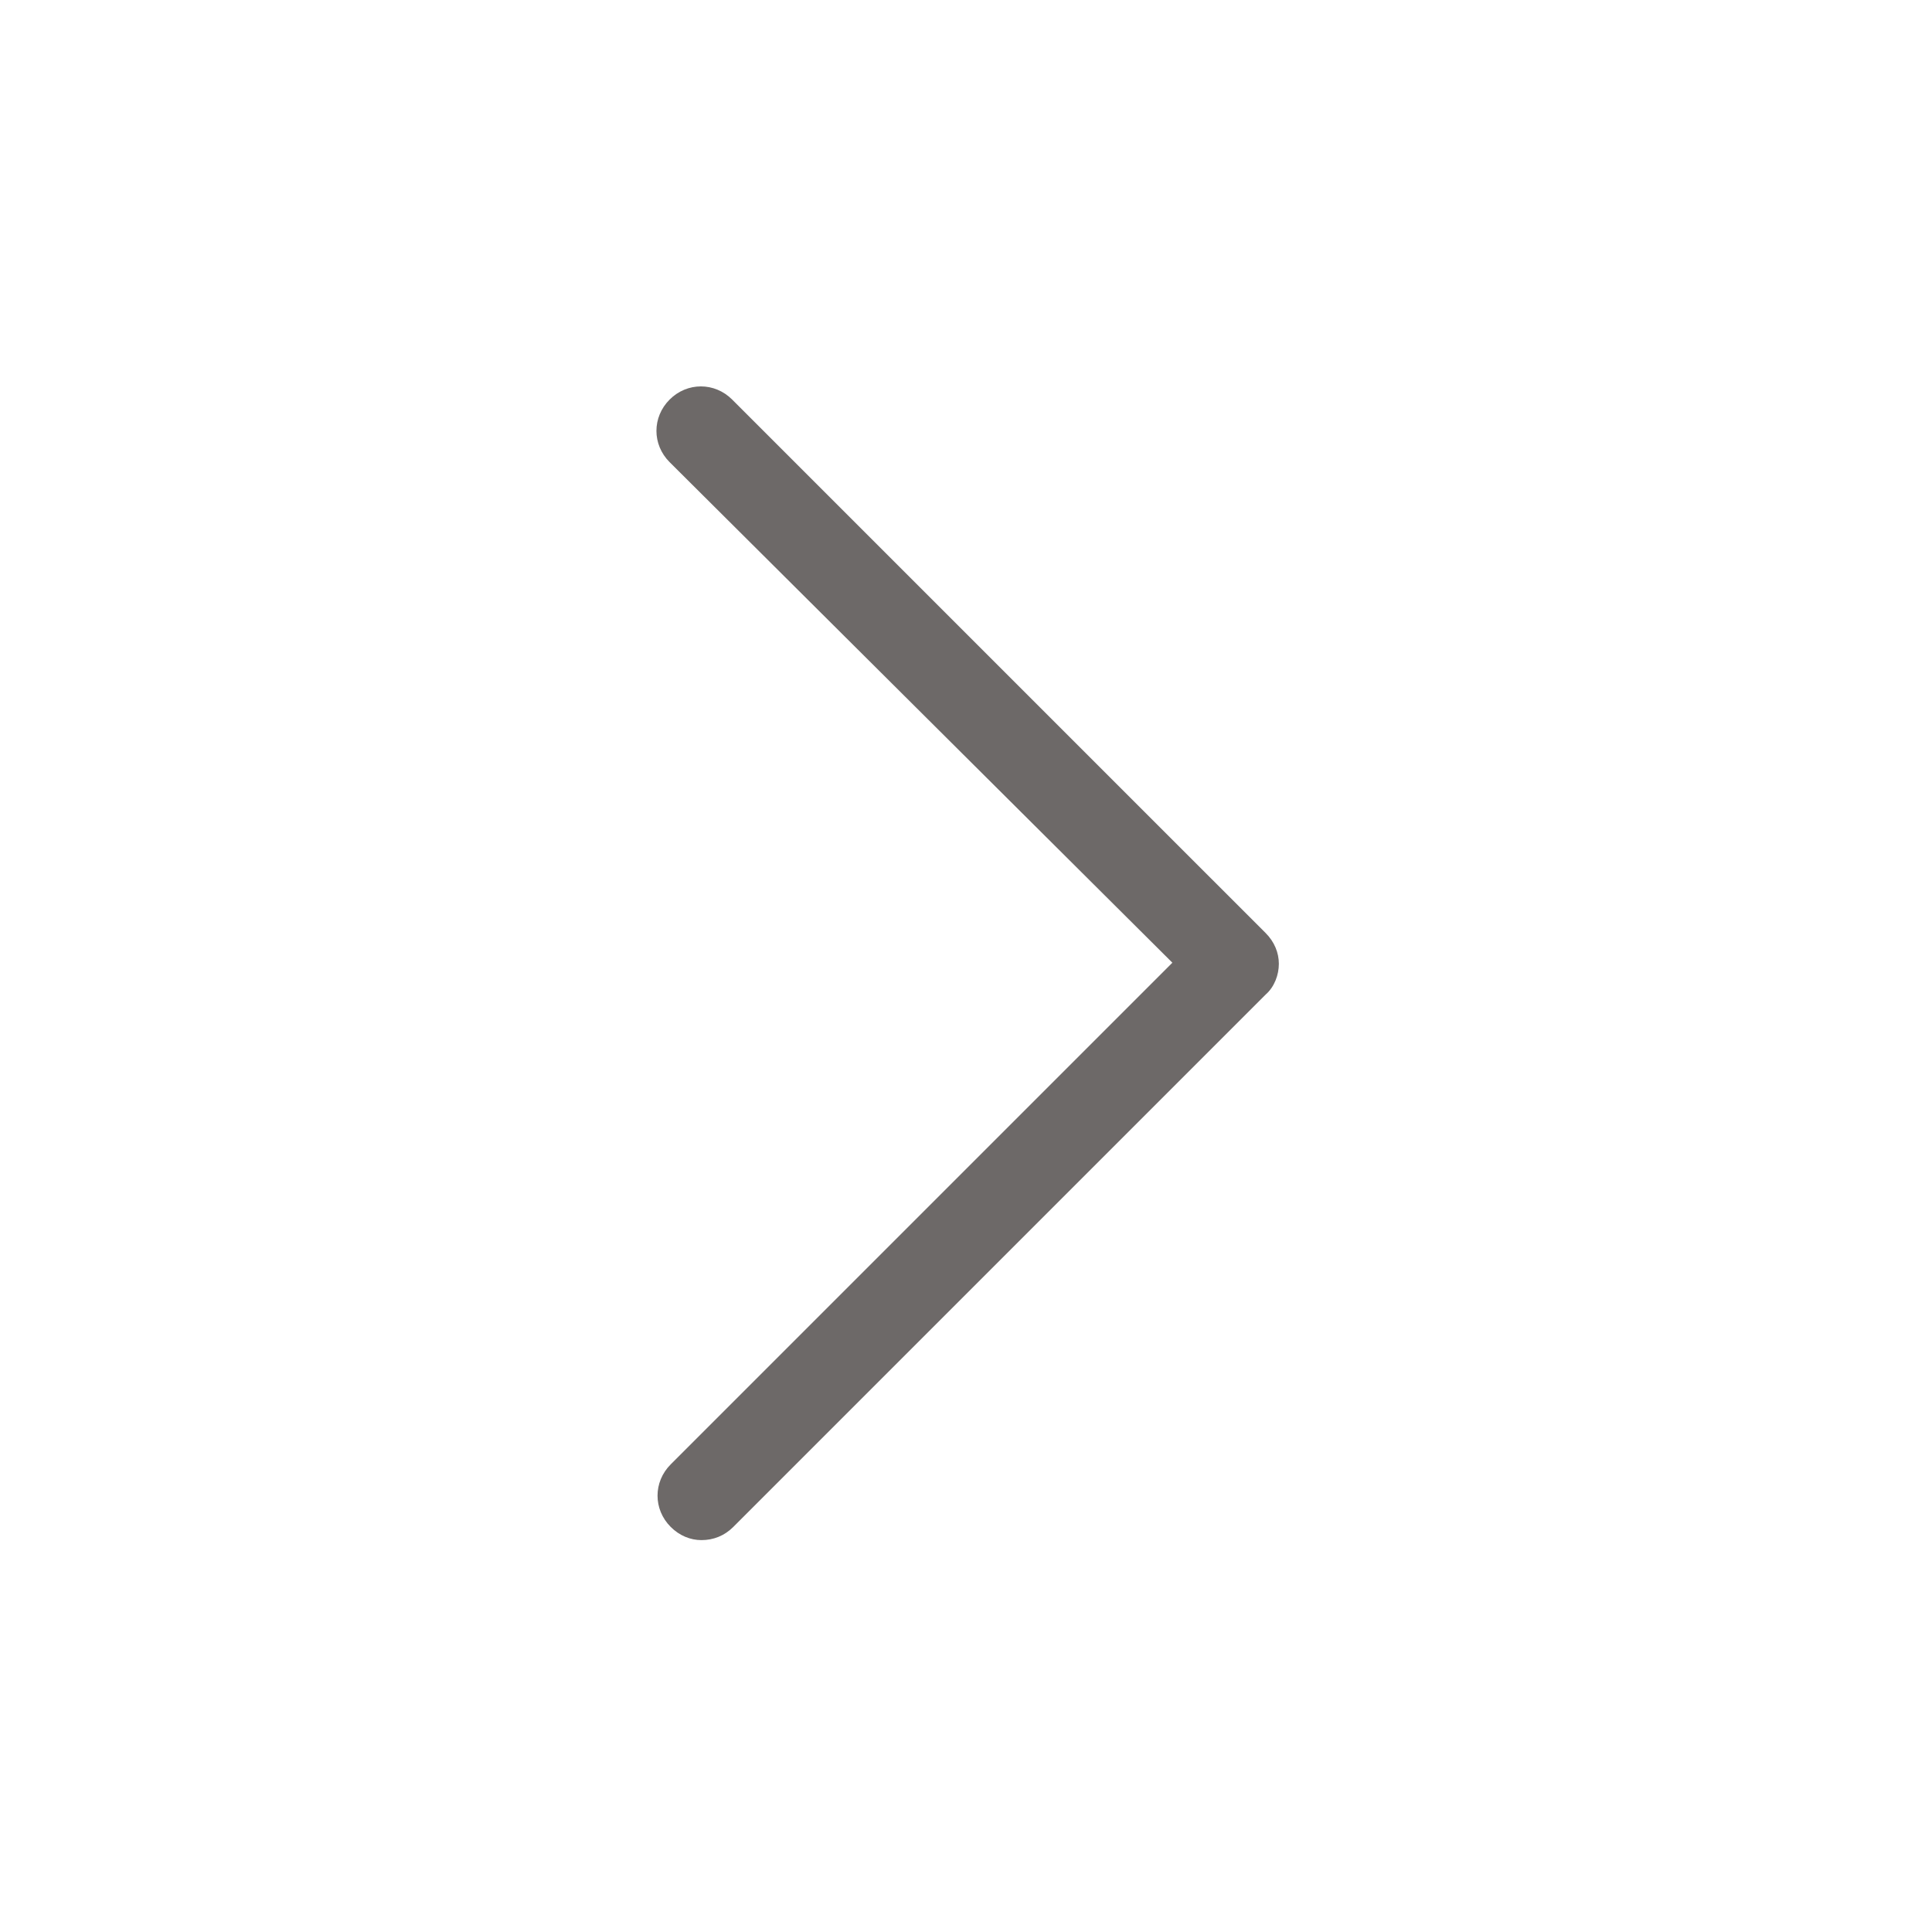 <?xml version="1.0" encoding="utf-8"?>
<!-- Generator: Adobe Illustrator 19.0.0, SVG Export Plug-In . SVG Version: 6.00 Build 0)  -->
<svg version="1.1" id="Layer_2" xmlns="http://www.w3.org/2000/svg" xmlns:xlink="http://www.w3.org/1999/xlink" x="0px" y="0px"
	 viewBox="0 0 176 176" enable-background="new 0 0 176 176" width="176" height="176" xml:space="preserve">
<path id="XMLID_60_" fill="#6D6968" d="M63.9,140.3c-1,0-2-0.4-2.8-1.2c-1.6-1.6-1.6-4.1,0-5.7l45.7-45.7L61,42.1
	c-1.6-1.6-1.6-4.1,0-5.7c1.6-1.6,4.1-1.6,5.7,0L115.3,85c0.8,0.8,1.2,1.8,1.2,2.8s-0.4,2.1-1.2,2.8l-48.5,48.5
	C66,139.9,65,140.3,63.9,140.3z"/>
</svg>
